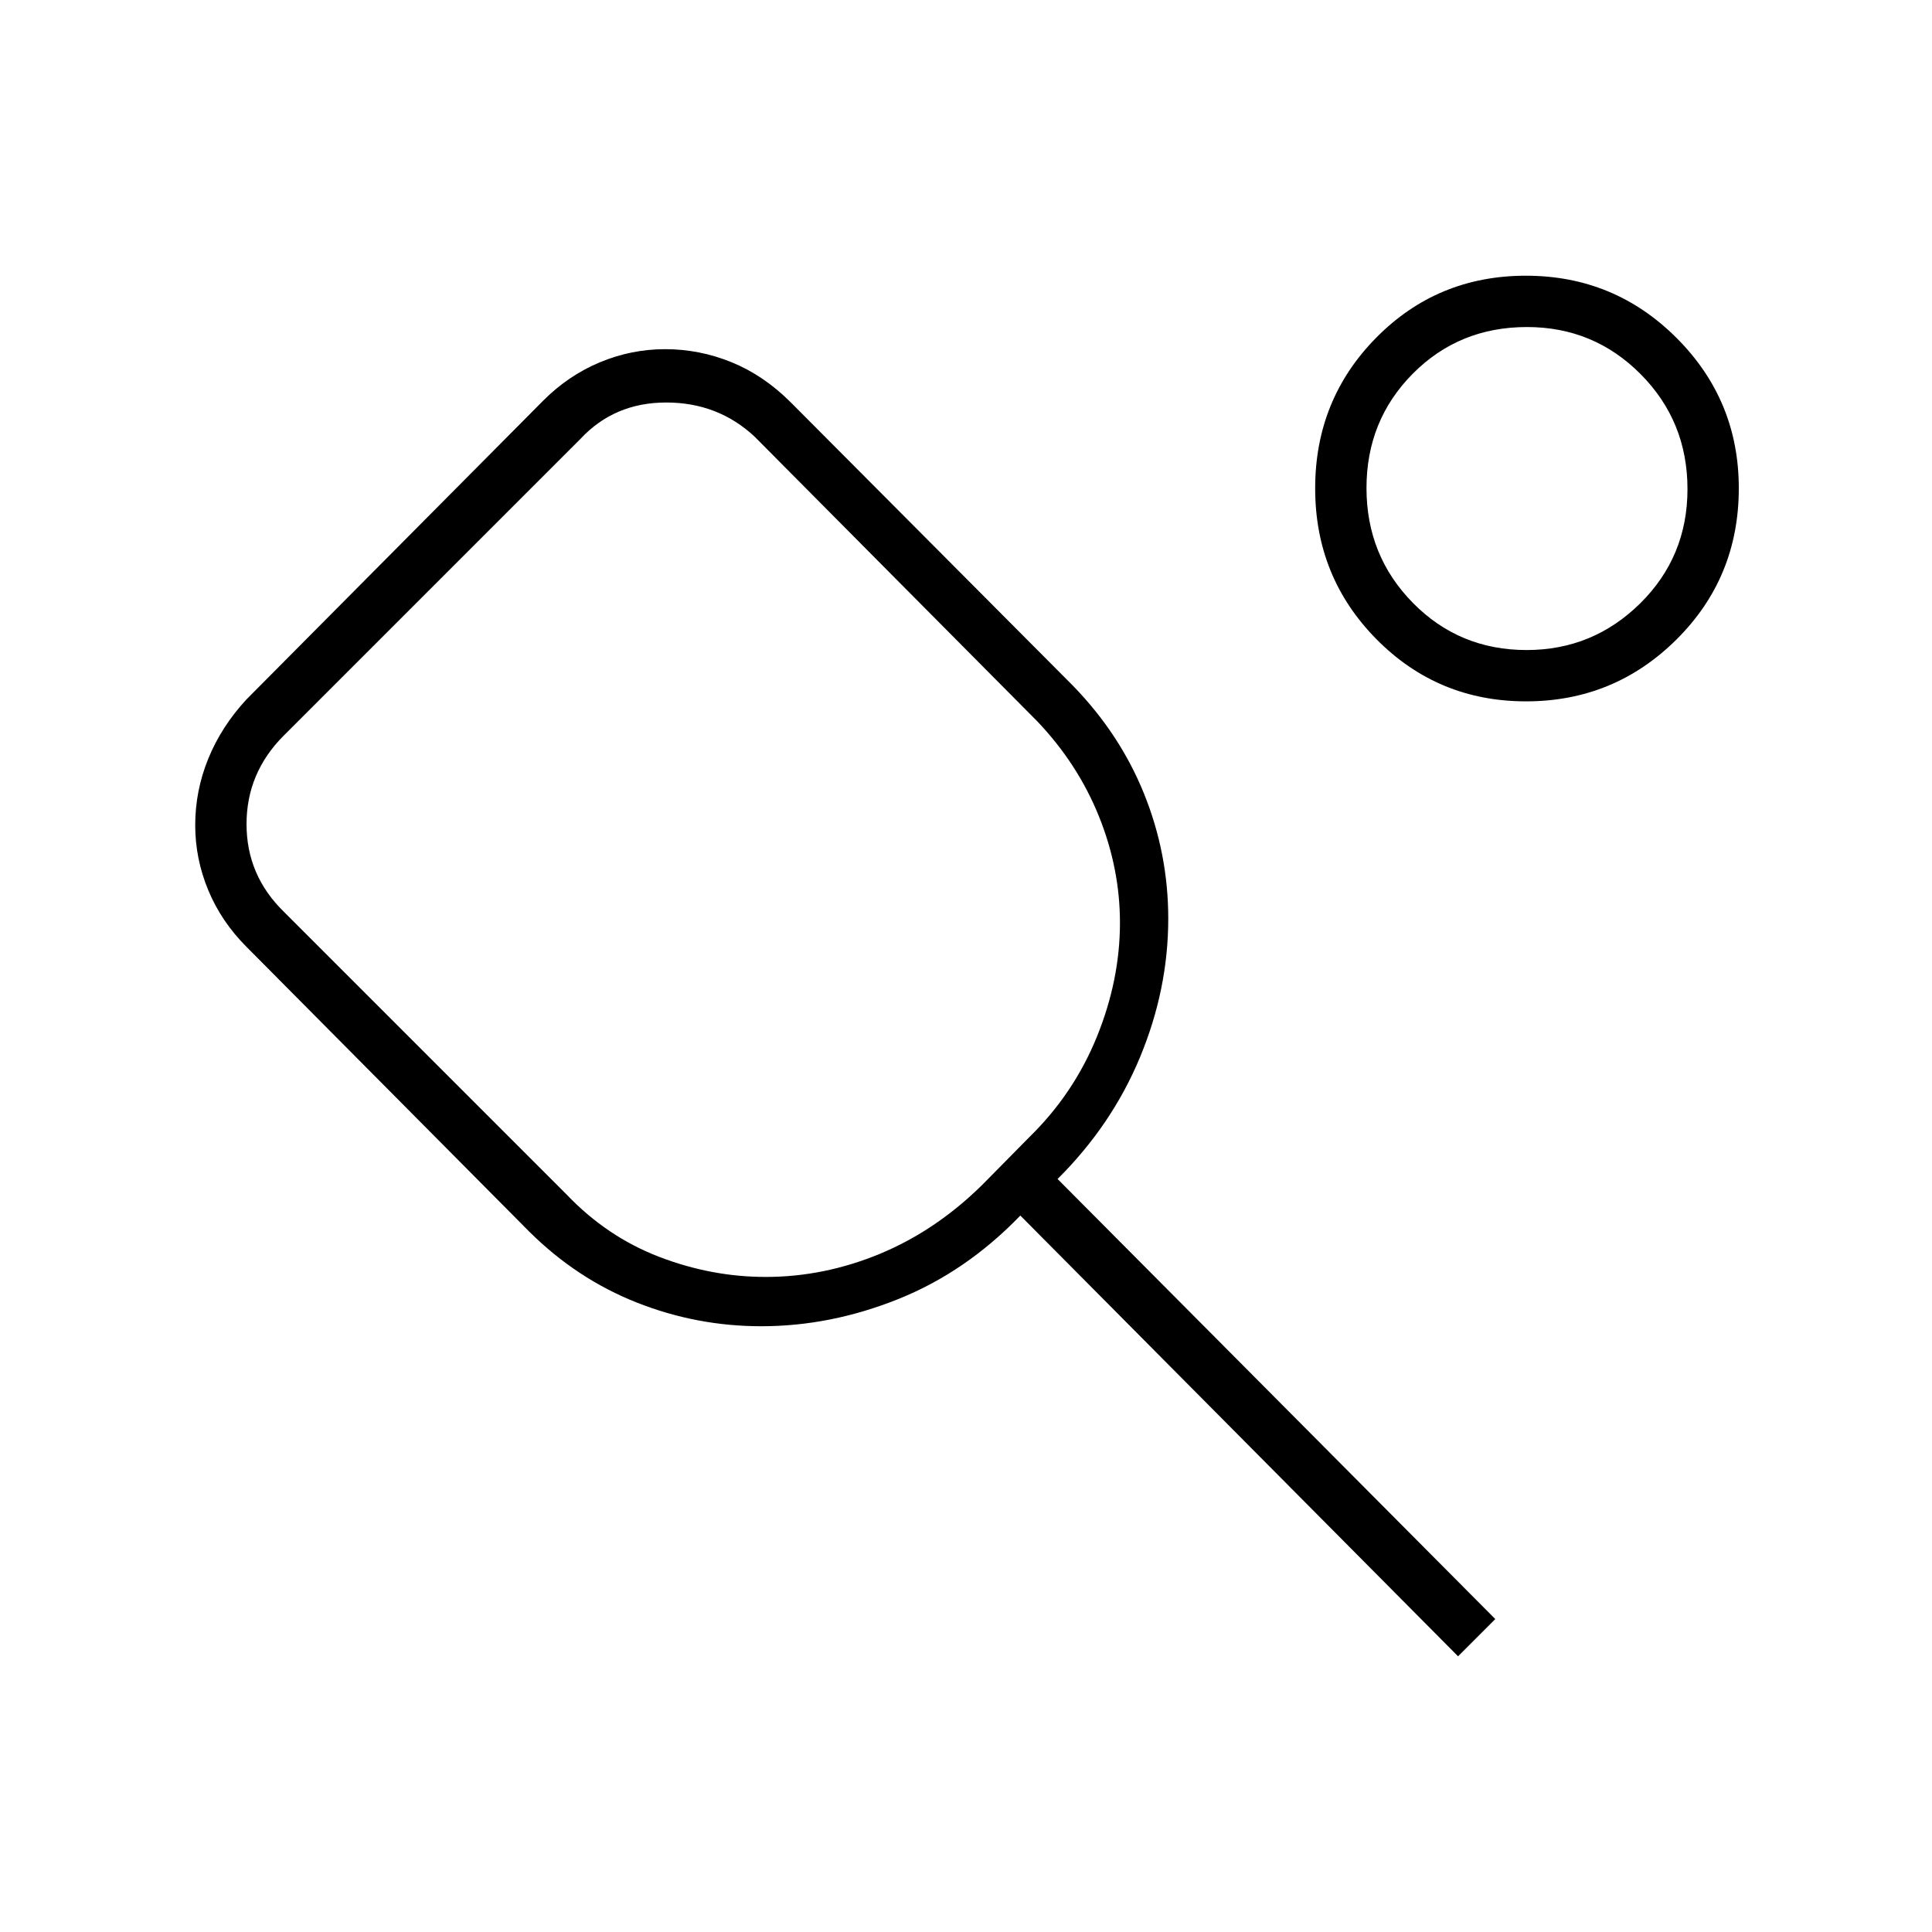 <svg xmlns="http://www.w3.org/2000/svg" height="24" viewBox="0 -960 960 960" width="24"><path d="M281.5-366.5q20 21 46 31t53 10q29 0 56.75-11.5t50.92-34.35l23.35-23.67Q533.5-416.5 545-444.75q11.5-28.25 11.5-56.75 0-27-10.5-53t-30.61-47.11L375-743q-18.22-17-43.95-17-25.73 0-42.55 18L141-594.5q-18.5 18.5-18.5 44t18.61 43.61L281.5-366.5Zm443 229.5L507-356q-27 28-60.66 41.5-33.65 13.5-68.09 13.5-32.03 0-61.78-11.75-29.76-11.75-53.39-35.17L122.5-489.5q-12.5-12.5-19-28.13Q97-533.25 97-550q0-17.09 6.5-33.04 6.5-15.96 19-29.46L270-761q12.5-12.5 28.13-19 15.62-6.5 32.37-6.5 17.09 0 33.04 6.5 15.96 6.5 29.46 20l140 140.58q23.5 24.13 35.5 53.89 12 29.75 12 62.03 0 34.99-14 68.75-14 33.75-41 60.58L743-155.5 724.5-137Zm33.79-474.5q-43.79 0-74.29-30.84-30.5-30.83-30.5-75 0-44.16 30.38-74.91T758.2-823q43.94 0 74.87 30.92Q864-761.16 864-717.41q0 44.41-30.96 75.16-30.95 30.75-74.75 30.75Zm.27-25.5q32.94 0 56.44-23.19t23.5-56.82q0-33.64-23.26-57.06-23.27-23.43-56.5-23.43-33.74 0-56.74 23.19t-23 56.82q0 33.64 23.06 57.06Q725.12-637 758.56-637Zm.94-80.5ZM336.5-546Z"/></svg>
